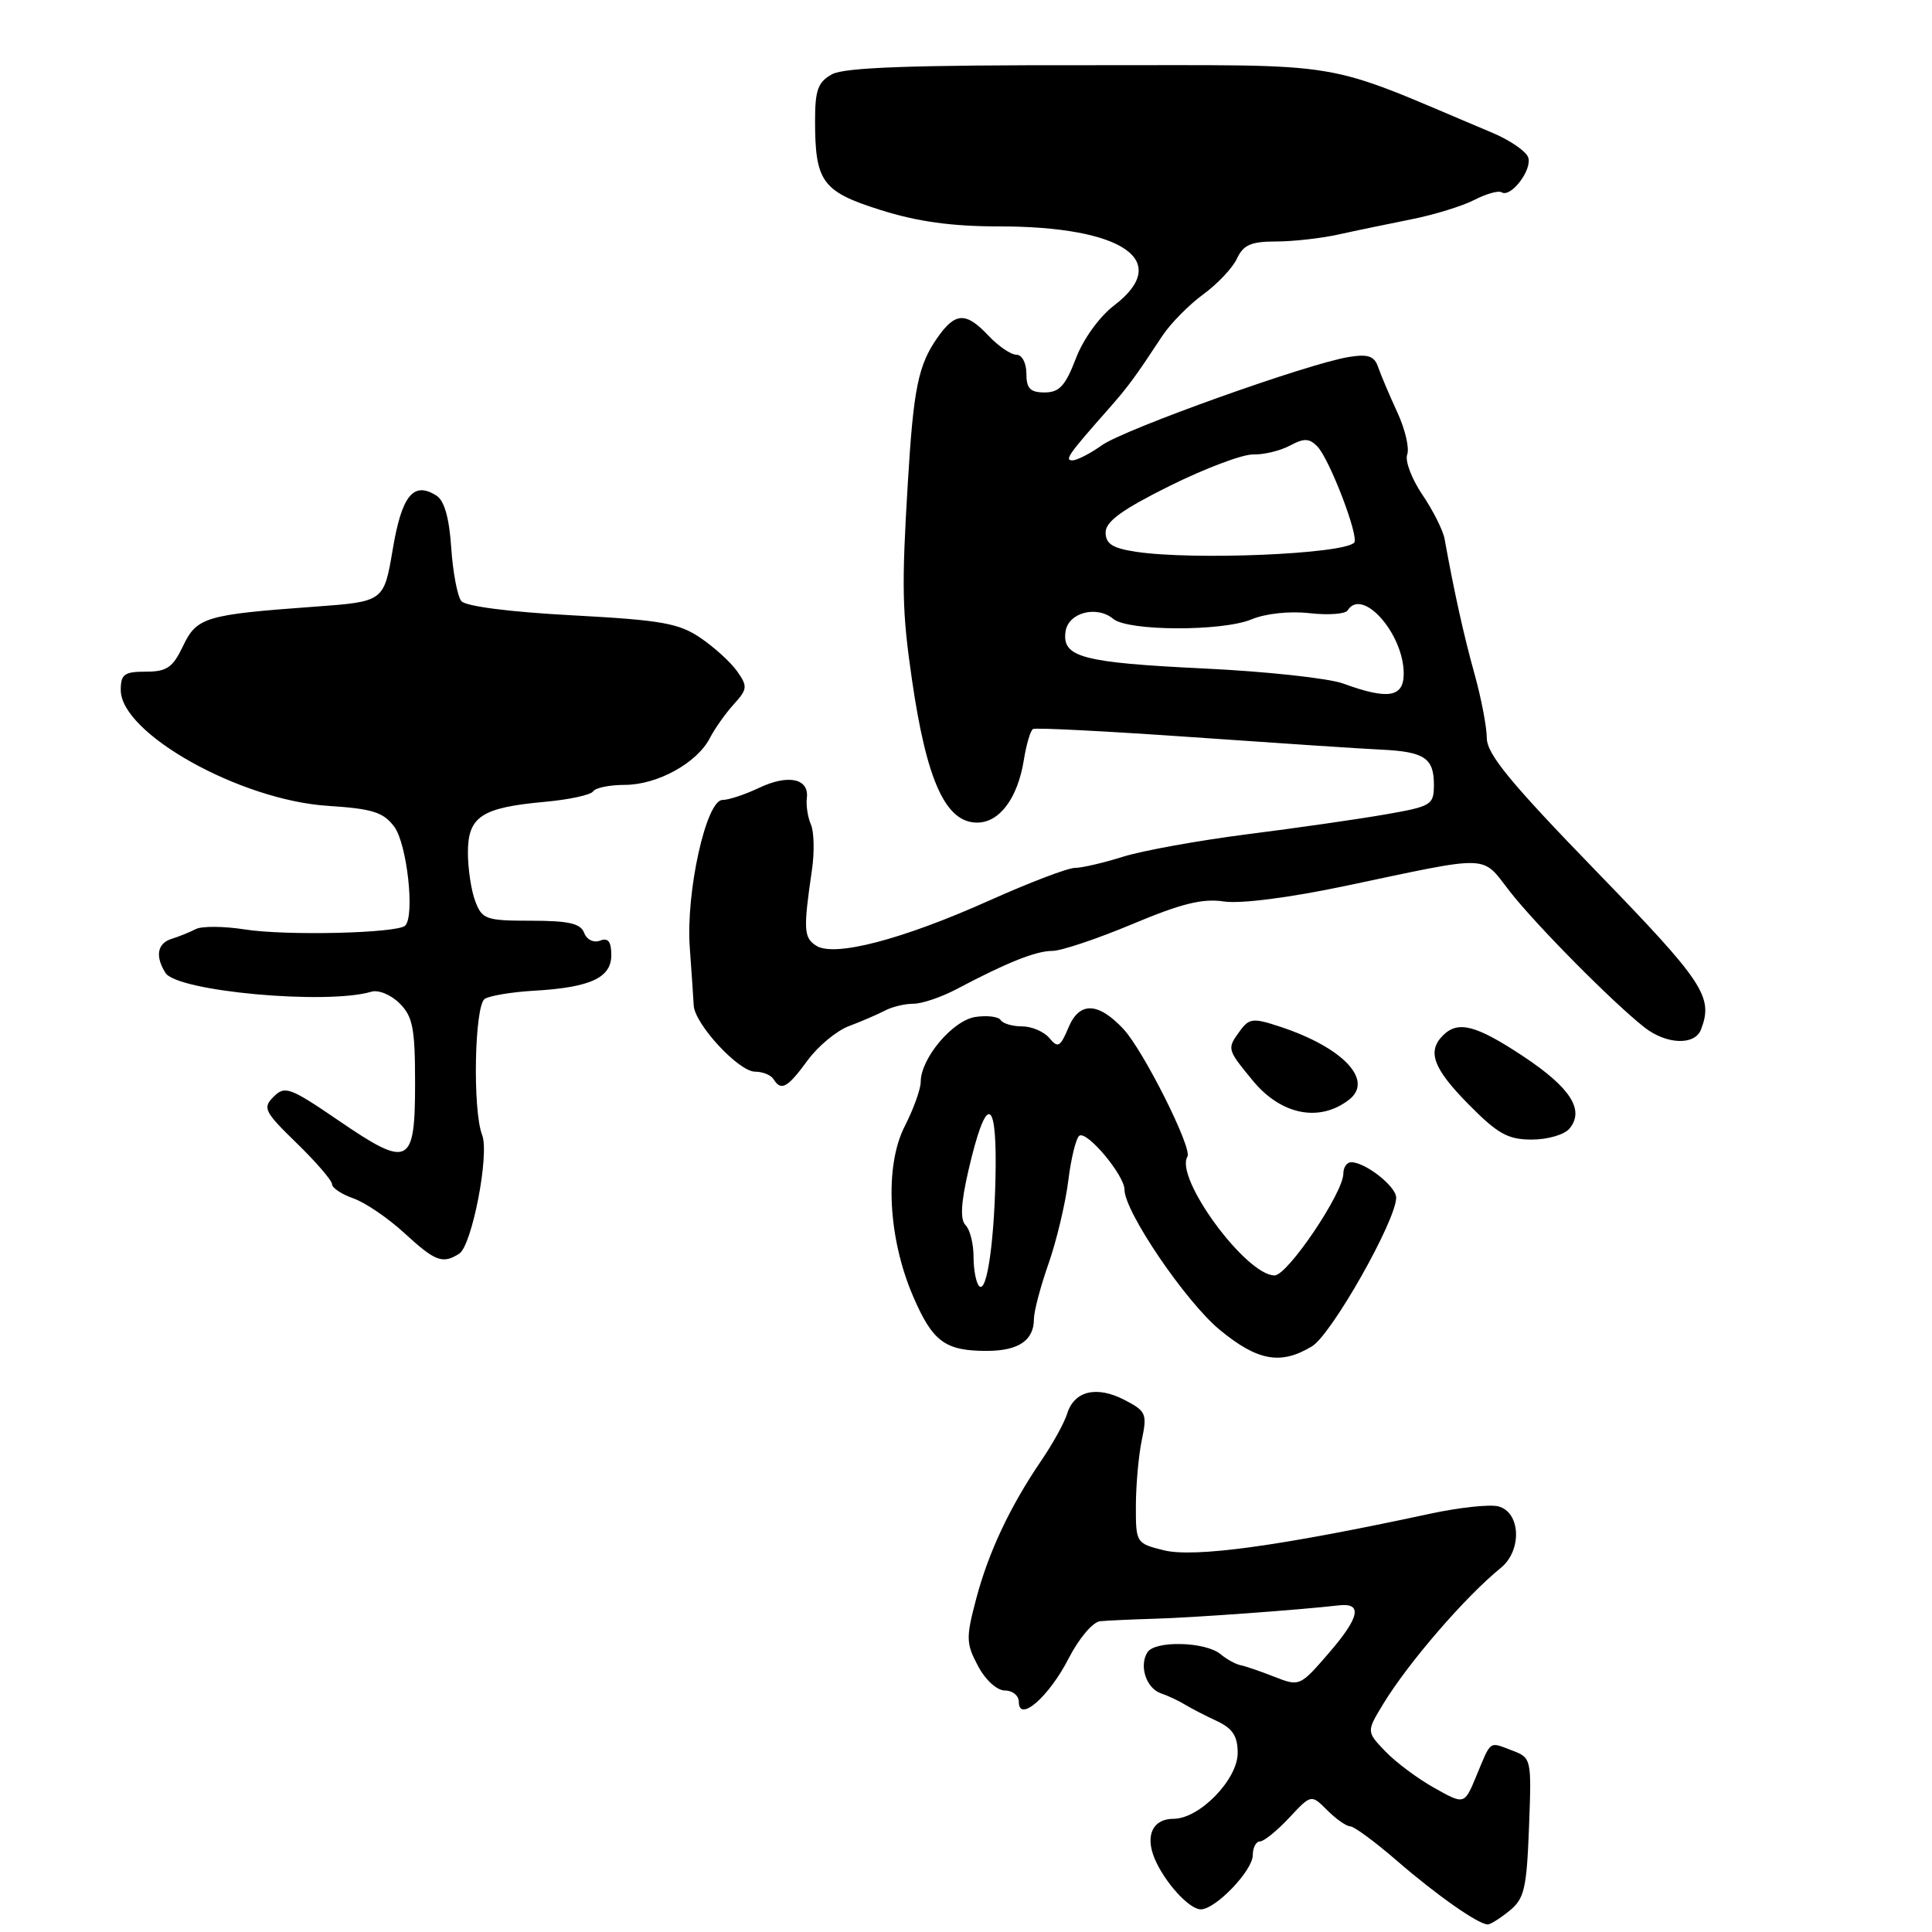 <?xml version="1.0" encoding="UTF-8" standalone="no"?>
<!DOCTYPE svg PUBLIC "-//W3C//DTD SVG 1.1//EN" "http://www.w3.org/Graphics/SVG/1.1/DTD/svg11.dtd" >
<svg xmlns="http://www.w3.org/2000/svg" xmlns:xlink="http://www.w3.org/1999/xlink" version="1.1" viewBox="0 0 256 256">
 <g >
 <path fill="currentColor"
d=" M 200.01 253.19 C 201.98 251.60 202.29 250.26 202.60 242.16 C 202.95 232.99 202.93 232.92 200.34 231.94 C 197.26 230.77 197.62 230.52 195.62 235.33 C 194.04 239.15 194.04 239.15 190.04 236.90 C 187.84 235.67 184.92 233.49 183.55 232.05 C 181.06 229.45 181.06 229.45 183.28 225.79 C 186.61 220.31 194.20 211.53 198.87 207.75 C 201.71 205.44 201.50 200.34 198.52 199.60 C 197.39 199.31 193.32 199.75 189.48 200.58 C 169.55 204.87 158.27 206.42 154.21 205.42 C 150.54 204.51 150.50 204.44 150.51 199.50 C 150.52 196.75 150.87 192.83 151.30 190.79 C 152.02 187.34 151.87 186.98 148.99 185.49 C 145.30 183.59 142.36 184.29 141.41 187.30 C 141.04 188.51 139.50 191.30 138.00 193.50 C 133.84 199.60 130.97 205.69 129.34 211.89 C 127.98 217.02 128.01 217.78 129.59 220.75 C 130.58 222.62 132.10 224.00 133.16 224.00 C 134.17 224.00 135.00 224.68 135.00 225.51 C 135.00 228.32 139.01 224.82 141.60 219.75 C 142.96 217.10 144.80 214.92 145.77 214.82 C 146.72 214.73 149.97 214.58 153.00 214.49 C 157.92 214.36 172.43 213.30 177.39 212.72 C 180.57 212.35 180.18 214.29 176.11 219.00 C 172.26 223.46 172.19 223.49 168.86 222.18 C 167.01 221.45 164.98 220.76 164.35 220.64 C 163.72 220.51 162.53 219.86 161.72 219.18 C 159.71 217.52 153.02 217.35 152.03 218.95 C 150.91 220.76 151.89 223.72 153.84 224.38 C 154.75 224.69 156.18 225.35 157.00 225.86 C 157.82 226.36 159.74 227.35 161.25 228.05 C 163.33 229.03 164.00 230.05 164.00 232.27 C 164.00 235.80 158.94 241.00 155.50 241.00 C 152.76 241.00 151.71 243.19 152.99 246.26 C 154.30 249.39 157.57 253.00 159.11 253.00 C 161.07 253.00 166.00 247.86 166.00 245.81 C 166.00 244.82 166.43 244.00 166.95 244.00 C 167.47 244.00 169.21 242.59 170.82 240.87 C 173.74 237.74 173.74 237.74 175.87 239.87 C 177.04 241.04 178.41 242.00 178.92 242.00 C 179.42 242.00 182.24 244.08 185.17 246.62 C 190.42 251.16 195.89 254.99 197.14 255.00 C 197.49 255.00 198.78 254.19 200.01 253.19 Z  M 173.85 178.39 C 176.45 176.81 185.00 161.71 185.00 158.69 C 185.00 157.21 180.92 154.00 179.04 154.00 C 178.47 154.00 178.00 154.68 178.00 155.51 C 178.00 158.05 170.61 169.00 168.89 169.00 C 165.10 169.00 155.61 156.06 157.34 153.26 C 158.02 152.16 151.50 139.17 148.85 136.34 C 145.50 132.77 143.03 132.70 141.59 136.13 C 140.49 138.74 140.18 138.92 139.05 137.55 C 138.34 136.70 136.71 136.00 135.44 136.00 C 134.16 136.00 132.89 135.63 132.60 135.17 C 132.32 134.71 130.81 134.52 129.26 134.75 C 126.25 135.19 122.00 140.23 122.00 143.35 C 122.00 144.30 121.05 146.95 119.88 149.24 C 117.18 154.52 117.66 164.05 121.00 171.79 C 123.58 177.78 125.23 179.00 130.73 179.00 C 134.95 179.00 137.00 177.62 137.00 174.78 C 137.00 173.77 137.87 170.48 138.93 167.46 C 139.99 164.44 141.17 159.49 141.55 156.47 C 141.92 153.45 142.59 150.75 143.03 150.48 C 144.07 149.84 149.00 155.74 149.00 157.63 C 149.00 160.55 157.10 172.47 161.61 176.20 C 166.64 180.35 169.71 180.90 173.85 178.39 Z  M 60.85 166.12 C 62.54 165.04 64.88 152.94 63.89 150.40 C 62.60 147.12 62.87 133.20 64.24 132.35 C 64.92 131.93 67.82 131.45 70.70 131.28 C 78.22 130.85 81.00 129.57 81.00 126.56 C 81.00 124.76 80.58 124.22 79.51 124.64 C 78.66 124.96 77.75 124.52 77.40 123.60 C 76.93 122.36 75.33 122.00 70.37 122.00 C 64.40 122.00 63.88 121.82 62.98 119.43 C 62.44 118.02 62.00 115.11 62.00 112.97 C 62.00 108.20 63.80 107.01 72.16 106.25 C 75.40 105.96 78.30 105.33 78.59 104.86 C 78.88 104.39 80.78 104.00 82.81 104.00 C 87.11 103.99 92.36 101.10 94.06 97.80 C 94.71 96.54 96.14 94.52 97.23 93.32 C 99.04 91.33 99.08 90.95 97.69 88.97 C 96.86 87.78 94.67 85.78 92.84 84.54 C 89.95 82.57 87.67 82.17 75.79 81.53 C 67.54 81.09 61.70 80.34 61.13 79.65 C 60.61 79.02 60.01 75.83 59.79 72.58 C 59.53 68.63 58.87 66.32 57.83 65.67 C 54.78 63.74 53.24 65.64 52.04 72.79 C 50.87 79.72 50.87 79.72 41.68 80.39 C 27.20 81.44 26.07 81.78 24.24 85.63 C 22.89 88.46 22.10 89.00 19.31 89.00 C 16.47 89.00 16.00 89.34 16.00 91.43 C 16.00 97.19 31.81 106.03 43.45 106.78 C 49.33 107.16 50.79 107.61 52.23 109.53 C 53.93 111.78 54.99 121.34 53.69 122.65 C 52.67 123.66 37.86 124.02 32.40 123.15 C 29.64 122.72 26.73 122.70 25.94 123.11 C 25.15 123.52 23.71 124.10 22.75 124.40 C 20.84 124.99 20.53 126.70 21.93 128.92 C 23.48 131.37 43.29 133.17 49.20 131.41 C 50.14 131.12 51.81 131.81 52.95 132.95 C 54.70 134.70 55.00 136.26 55.00 143.53 C 55.00 154.45 54.19 154.85 44.87 148.48 C 38.43 144.08 37.74 143.83 36.26 145.32 C 34.77 146.80 35.01 147.29 39.32 151.48 C 41.89 153.98 44.00 156.43 44.00 156.92 C 44.00 157.40 45.27 158.25 46.82 158.79 C 48.37 159.33 51.41 161.39 53.57 163.38 C 57.69 167.16 58.63 167.52 60.85 166.12 Z  M 207.96 149.55 C 210.00 147.09 208.12 144.14 201.86 139.98 C 195.58 135.82 193.20 135.20 191.20 137.20 C 189.07 139.33 189.90 141.57 194.60 146.34 C 198.46 150.25 199.80 151.00 202.98 151.00 C 205.06 151.00 207.30 150.35 207.96 149.55 Z  M 178.75 145.72 C 182.08 143.15 177.95 138.78 169.58 136.03 C 166.07 134.87 165.53 134.92 164.33 136.56 C 162.55 138.99 162.56 139.00 166.02 143.21 C 169.76 147.74 174.84 148.75 178.75 145.72 Z  M 107.00 140.52 C 108.38 138.63 110.85 136.58 112.50 135.96 C 114.15 135.34 116.28 134.42 117.24 133.92 C 118.19 133.41 119.90 133.00 121.04 133.00 C 122.17 133.00 124.77 132.12 126.80 131.04 C 133.41 127.54 137.27 126.00 139.44 126.00 C 140.62 126.00 145.38 124.40 150.04 122.45 C 156.51 119.73 159.36 119.02 162.17 119.45 C 164.37 119.78 170.80 118.96 178.17 117.41 C 197.93 113.25 196.20 113.19 200.09 118.16 C 203.61 122.65 213.70 132.83 217.88 136.12 C 220.79 138.41 224.57 138.56 225.39 136.42 C 227.06 132.08 225.79 130.17 211.51 115.44 C 200.15 103.73 197.02 99.92 197.01 97.80 C 197.00 96.31 196.27 92.49 195.38 89.30 C 193.96 84.21 192.67 78.37 191.42 71.43 C 191.22 70.29 189.89 67.64 188.47 65.55 C 187.05 63.45 186.15 61.06 186.46 60.23 C 186.78 59.40 186.19 56.87 185.14 54.61 C 184.10 52.35 182.96 49.66 182.61 48.64 C 182.11 47.18 181.29 46.89 178.74 47.30 C 173.35 48.16 149.01 56.86 146.00 59.00 C 144.46 60.10 142.70 61.00 142.10 61.00 C 141.01 61.00 141.59 60.18 146.86 54.22 C 149.50 51.22 150.33 50.10 154.02 44.50 C 155.11 42.85 157.55 40.38 159.44 39.00 C 161.33 37.62 163.34 35.49 163.91 34.25 C 164.75 32.45 165.78 32.00 169.04 32.00 C 171.28 32.00 175.00 31.59 177.31 31.08 C 179.61 30.57 183.98 29.67 187.01 29.06 C 190.03 28.46 193.79 27.30 195.36 26.49 C 196.93 25.68 198.55 25.22 198.97 25.48 C 200.21 26.25 203.10 22.42 202.48 20.82 C 202.17 20.01 200.03 18.55 197.71 17.58 C 174.40 7.78 179.74 8.67 144.13 8.64 C 120.91 8.61 111.90 8.93 110.25 9.84 C 108.39 10.86 108.00 11.92 108.00 15.97 C 108.00 24.10 108.94 25.39 116.69 27.83 C 121.57 29.37 126.11 30.00 132.39 30.00 C 148.80 30.00 155.40 34.54 147.63 40.47 C 145.68 41.96 143.53 44.93 142.55 47.52 C 141.17 51.12 140.36 52.00 138.42 52.00 C 136.51 52.00 136.00 51.48 136.00 49.50 C 136.00 48.09 135.42 47.00 134.67 47.00 C 133.95 47.00 132.29 45.87 131.00 44.50 C 127.99 41.30 126.59 41.35 124.21 44.75 C 121.67 48.38 121.04 51.45 120.29 64.00 C 119.46 77.73 119.53 81.03 120.83 90.00 C 122.78 103.47 125.30 109.00 129.47 109.00 C 132.44 109.00 134.84 105.78 135.66 100.73 C 135.99 98.65 136.54 96.79 136.88 96.60 C 137.22 96.40 146.72 96.89 158.00 97.68 C 169.28 98.47 180.53 99.22 183.00 99.33 C 188.72 99.60 190.00 100.44 190.00 103.96 C 190.00 106.66 189.70 106.85 183.54 107.92 C 179.99 108.54 171.78 109.72 165.29 110.54 C 158.81 111.37 151.39 112.71 148.81 113.52 C 146.23 114.33 143.36 115.00 142.43 115.00 C 141.50 115.00 136.41 116.94 131.12 119.31 C 119.55 124.50 110.55 126.85 108.15 125.31 C 106.49 124.24 106.43 123.18 107.59 115.25 C 107.93 112.91 107.87 110.21 107.45 109.25 C 107.03 108.29 106.79 106.71 106.91 105.74 C 107.23 103.15 104.45 102.56 100.59 104.39 C 98.72 105.28 96.54 106.00 95.73 106.00 C 93.57 106.00 90.86 118.24 91.40 125.56 C 91.64 128.83 91.87 132.27 91.92 133.22 C 92.04 135.69 97.88 142.00 100.04 142.00 C 101.06 142.00 102.16 142.45 102.50 143.00 C 103.50 144.62 104.35 144.15 107.00 140.52 Z  M 129.75 170.42 C 129.34 170.01 129.00 168.26 129.00 166.53 C 129.00 164.81 128.53 162.93 127.95 162.35 C 127.21 161.61 127.32 159.43 128.33 155.06 C 130.58 145.34 132.01 145.14 131.93 154.55 C 131.84 163.94 130.80 171.49 129.75 170.42 Z  M 178.00 90.58 C 176.07 89.87 167.77 88.97 159.55 88.58 C 143.39 87.80 140.70 87.09 141.19 83.68 C 141.55 81.17 145.31 80.18 147.52 82.01 C 149.47 83.64 161.96 83.68 165.83 82.07 C 167.70 81.29 170.90 80.95 173.53 81.25 C 176.01 81.53 178.28 81.36 178.57 80.88 C 180.50 77.77 185.99 83.96 186.00 89.25 C 186.00 92.41 183.94 92.75 178.00 90.58 Z  M 150.50 73.11 C 147.41 72.64 146.50 72.06 146.50 70.55 C 146.50 69.10 148.69 67.52 155.00 64.38 C 159.68 62.06 164.64 60.19 166.04 60.22 C 167.44 60.26 169.63 59.73 170.91 59.05 C 172.79 58.04 173.48 58.06 174.55 59.15 C 176.18 60.83 180.14 71.19 179.43 71.91 C 177.90 73.43 158.07 74.26 150.50 73.11 Z "/>
</g>
</svg>